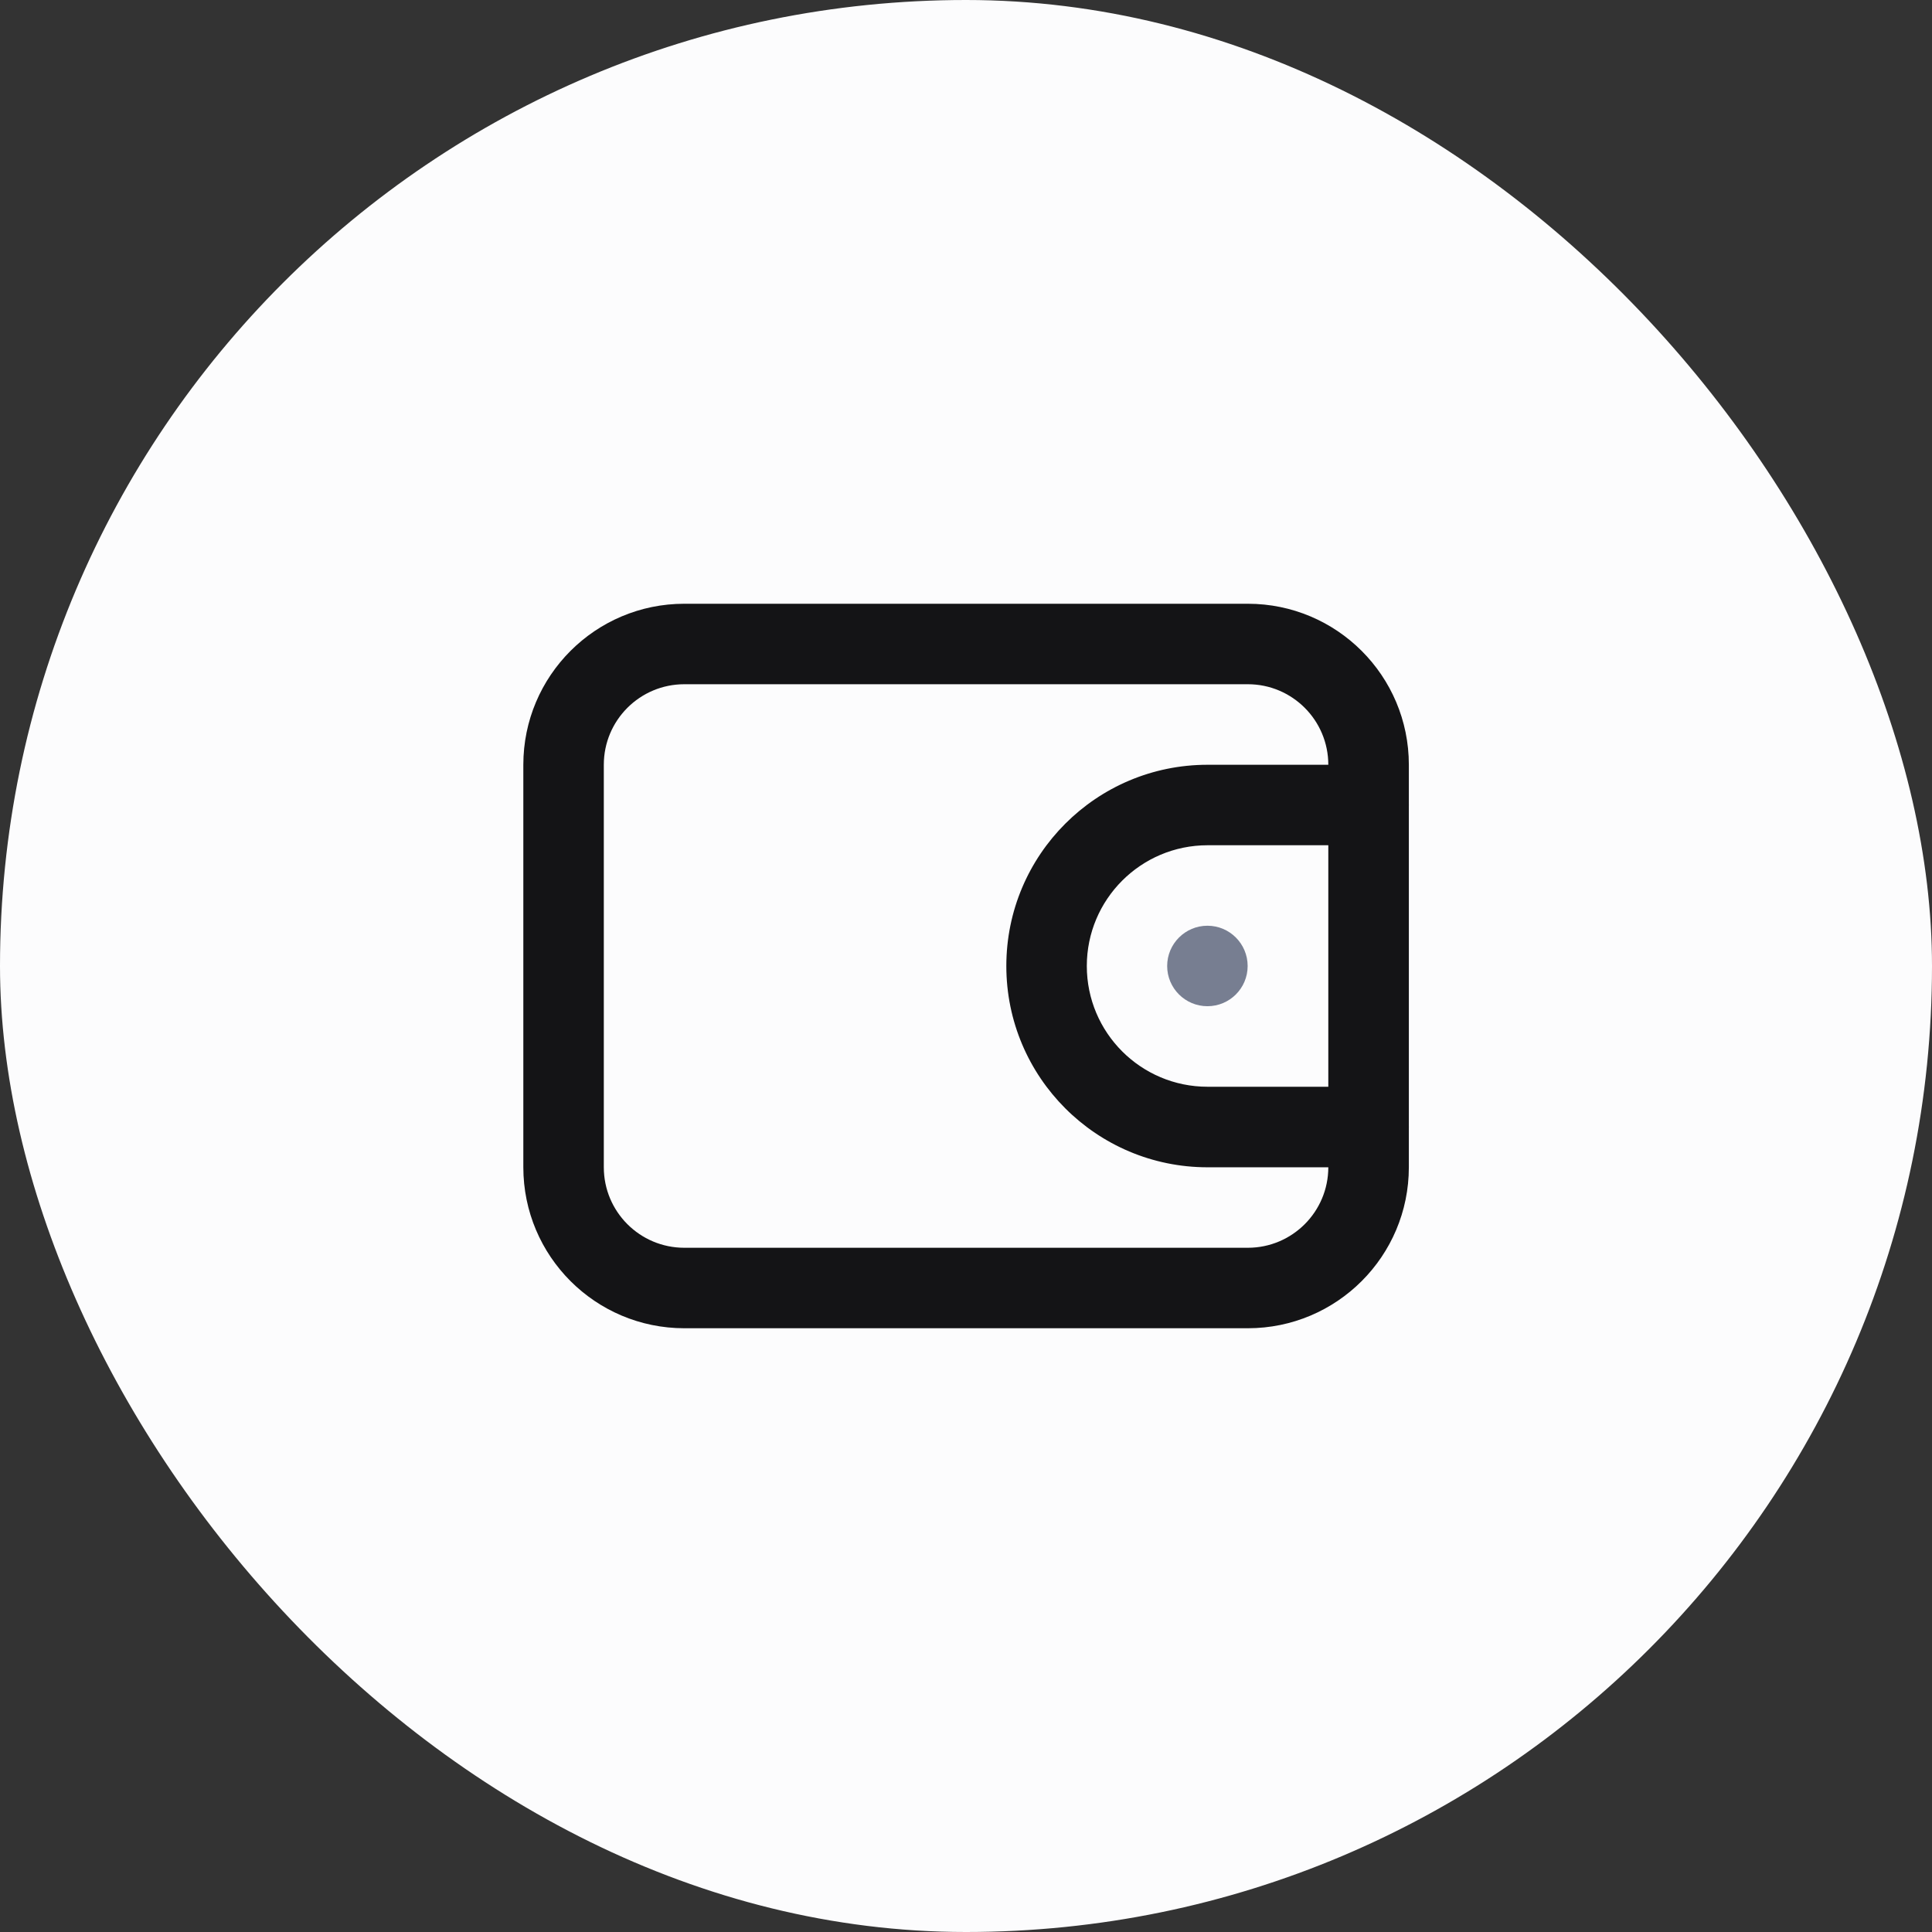 <svg width="32" height="32" viewBox="0 0 32 32" fill="none" xmlns="http://www.w3.org/2000/svg">
<rect x="0" y="0" width="32" height="32" fill="#333333" stroke="none"/>
<rect width="32" height="32" rx="16" fill="#FCFCFD"/>
<path fill-rule="evenodd" clip-rule="evenodd" d="M20.668 11.333H11.335C10.598 11.333 10.001 11.93 10.001 12.667V19.333C10.001 20.07 10.598 20.667 11.335 20.667H20.668C21.404 20.667 22.001 20.07 22.001 19.333V12.667C22.001 11.93 21.404 11.333 20.668 11.333ZM11.335 10C9.862 10 8.668 11.194 8.668 12.667V19.333C8.668 20.806 9.862 22 11.335 22H20.668C22.141 22 23.335 20.806 23.335 19.333V12.667C23.335 11.194 22.141 10 20.668 10H11.335Z" fill="#141416"/>
<path fill-rule="evenodd" clip-rule="evenodd" d="M16.668 16C16.668 14.159 18.16 12.667 20.001 12.667H22.668C23.036 12.667 23.335 12.966 23.335 13.334C23.335 13.702 23.036 14 22.668 14H20.001C18.897 14 18.001 14.896 18.001 16C18.001 17.105 18.897 18 20.001 18H22.668C23.036 18 23.335 18.299 23.335 18.667C23.335 19.035 23.036 19.334 22.668 19.334H20.001C18.16 19.334 16.668 17.841 16.668 16Z" fill="#141416"/>
<path d="M20.665 16C20.665 16.368 20.367 16.666 19.999 16.666C19.631 16.666 19.332 16.368 19.332 16C19.332 15.632 19.631 15.333 19.999 15.333C20.367 15.333 20.665 15.632 20.665 16Z" fill="#777E91"/>
</svg>

